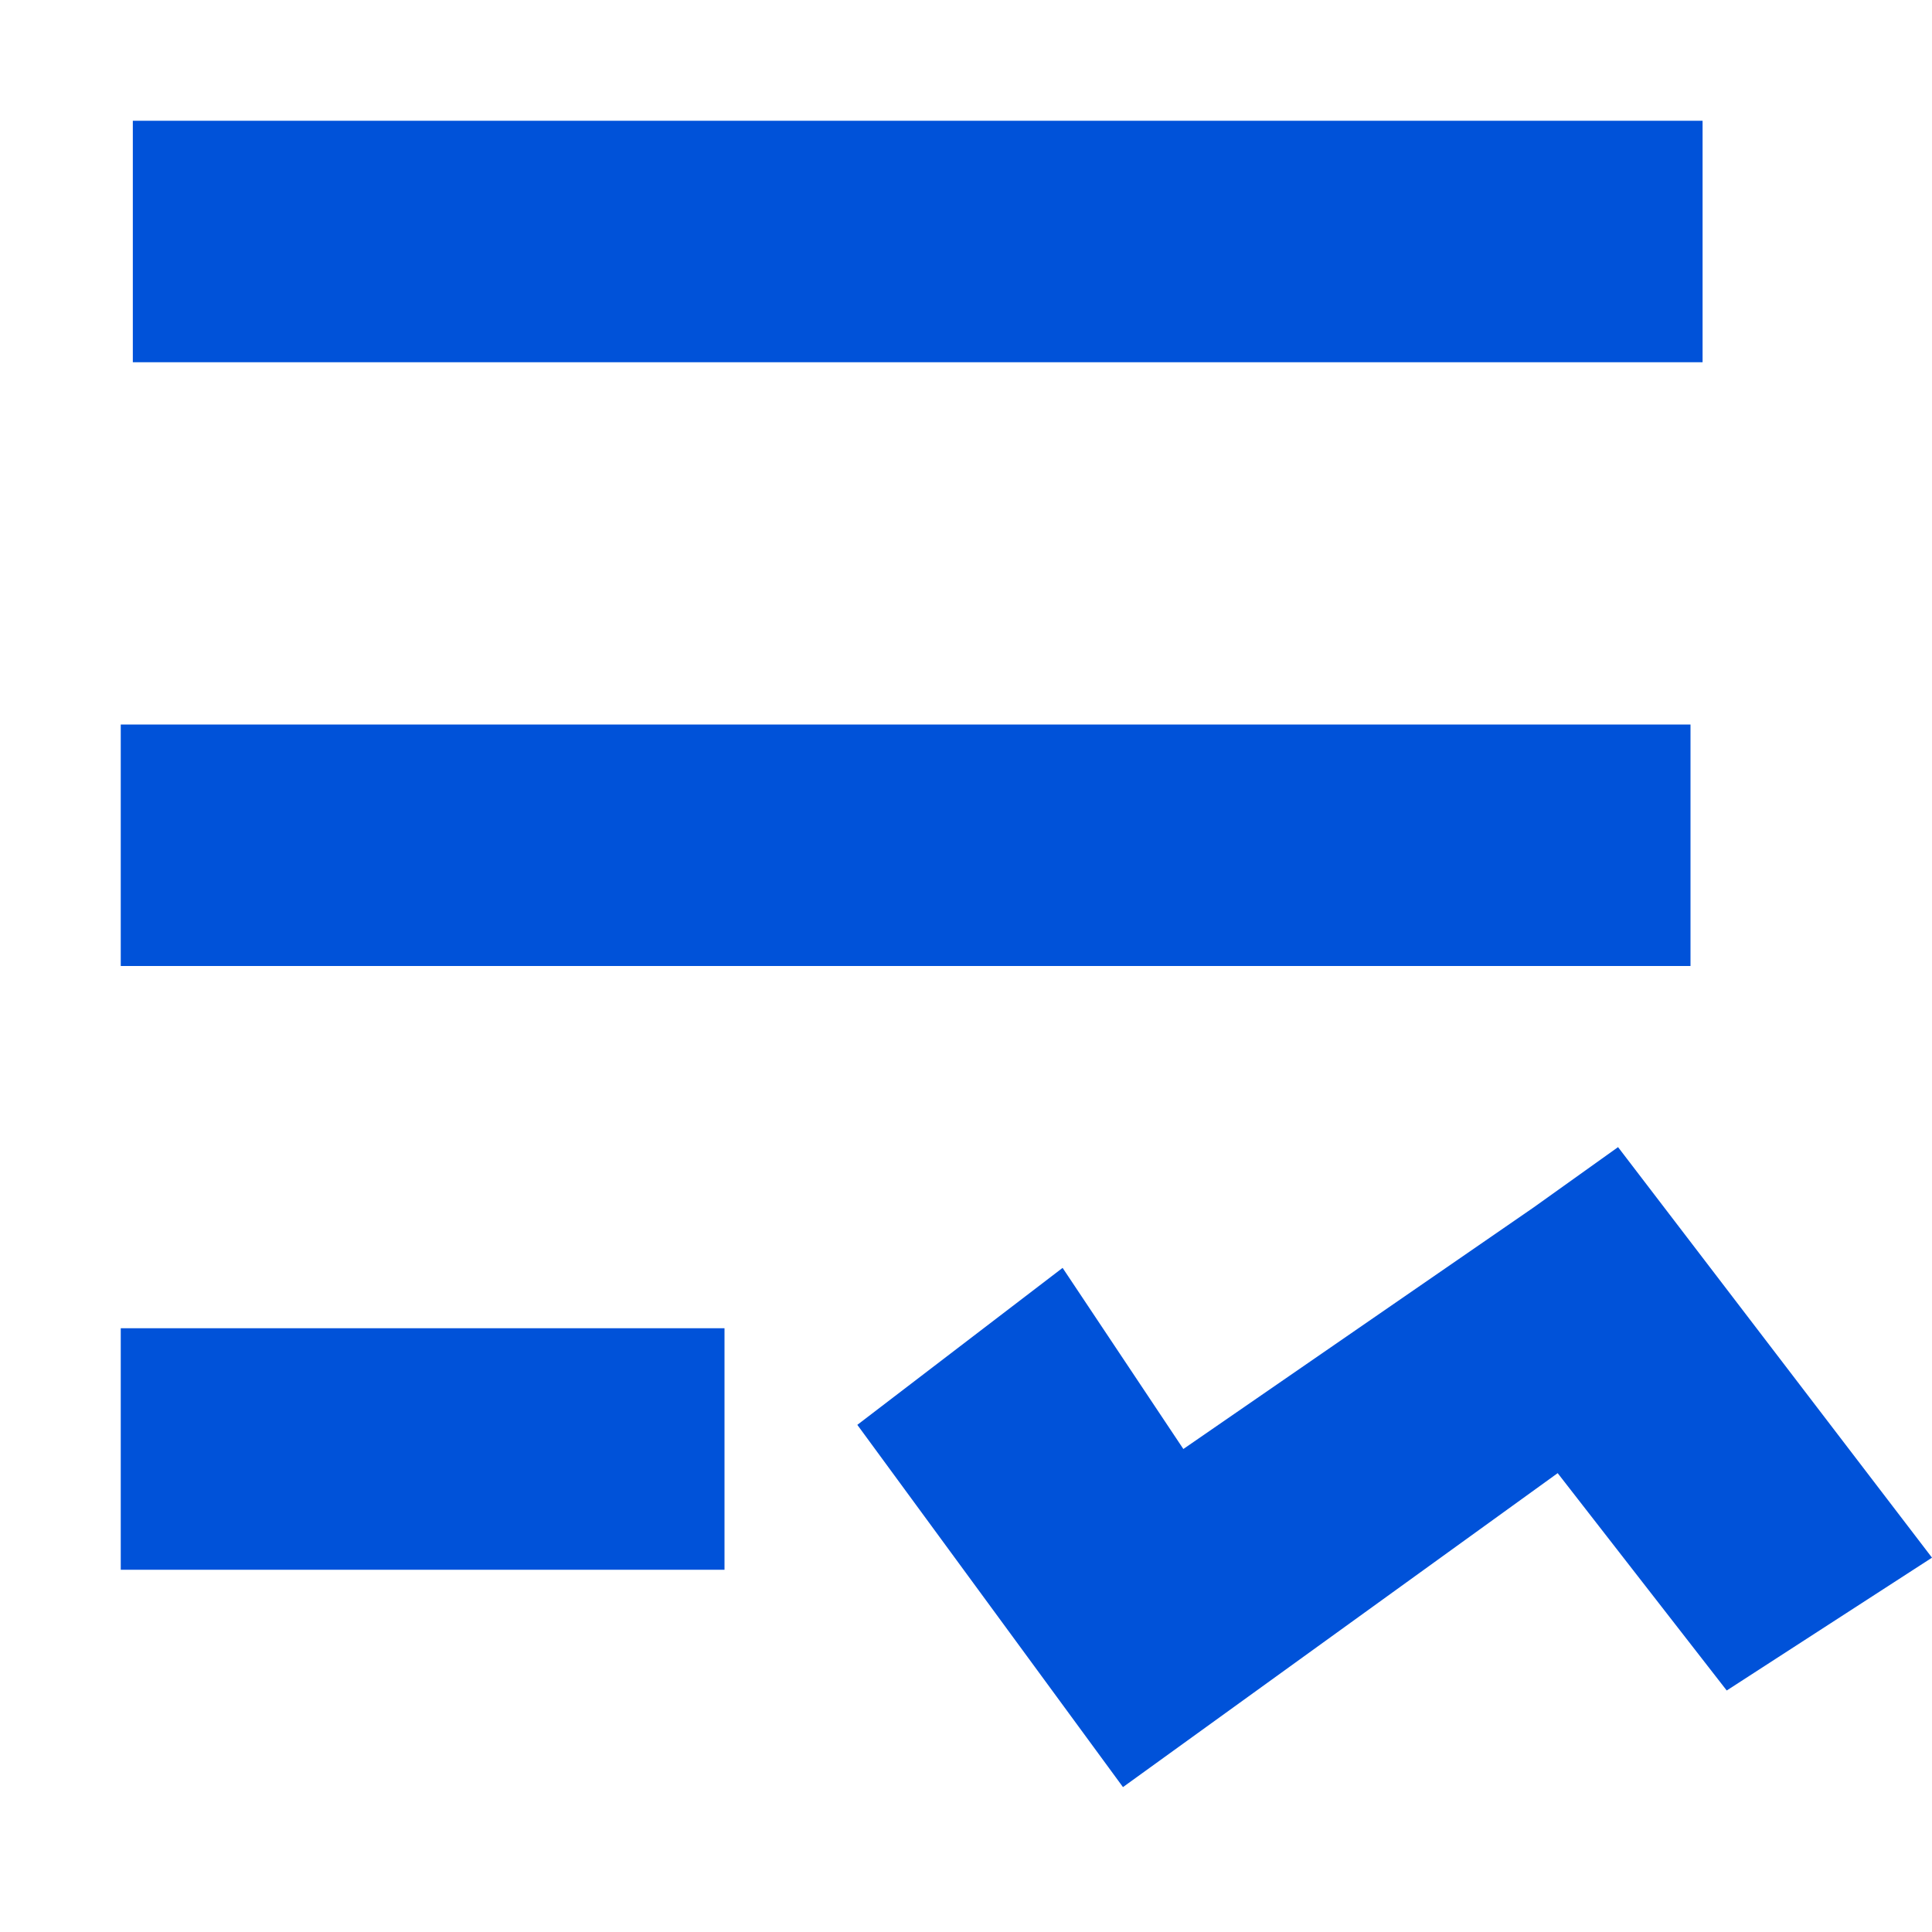 <?xml version="1.0" encoding="UTF-8"?>
<svg width="16px" height="16px" viewBox="0 0 16 16" version="1.1" xmlns="http://www.w3.org/2000/svg" xmlns:xlink="http://www.w3.org/1999/xlink">
    <title>数据处理与分析*16蓝</title>
    <g id="数据处理与分析*16蓝" stroke="none" stroke-width="1" fill="none" fill-rule="evenodd">
        <path d="M13.4,9.5 L16,12.9 L14.3,14 L12.9,12.2 L9.3,14.8 L7.1,11.8 L8.8,10.5 L9.8,12 L12.7,10 L13.4,9.5 Z M6,11 L6,13 L1,13 L1,11 L6,11 Z M14,6 L14,8 L1,8 L1,6 L14,6 Z M14.1,1 L14.1,3 L1.1,3 L1.1,1 L14.1,1 Z" id="Combined-Shape" fill="#0052d9" fill-rule="nonzero"></path>
    </g>
</svg>